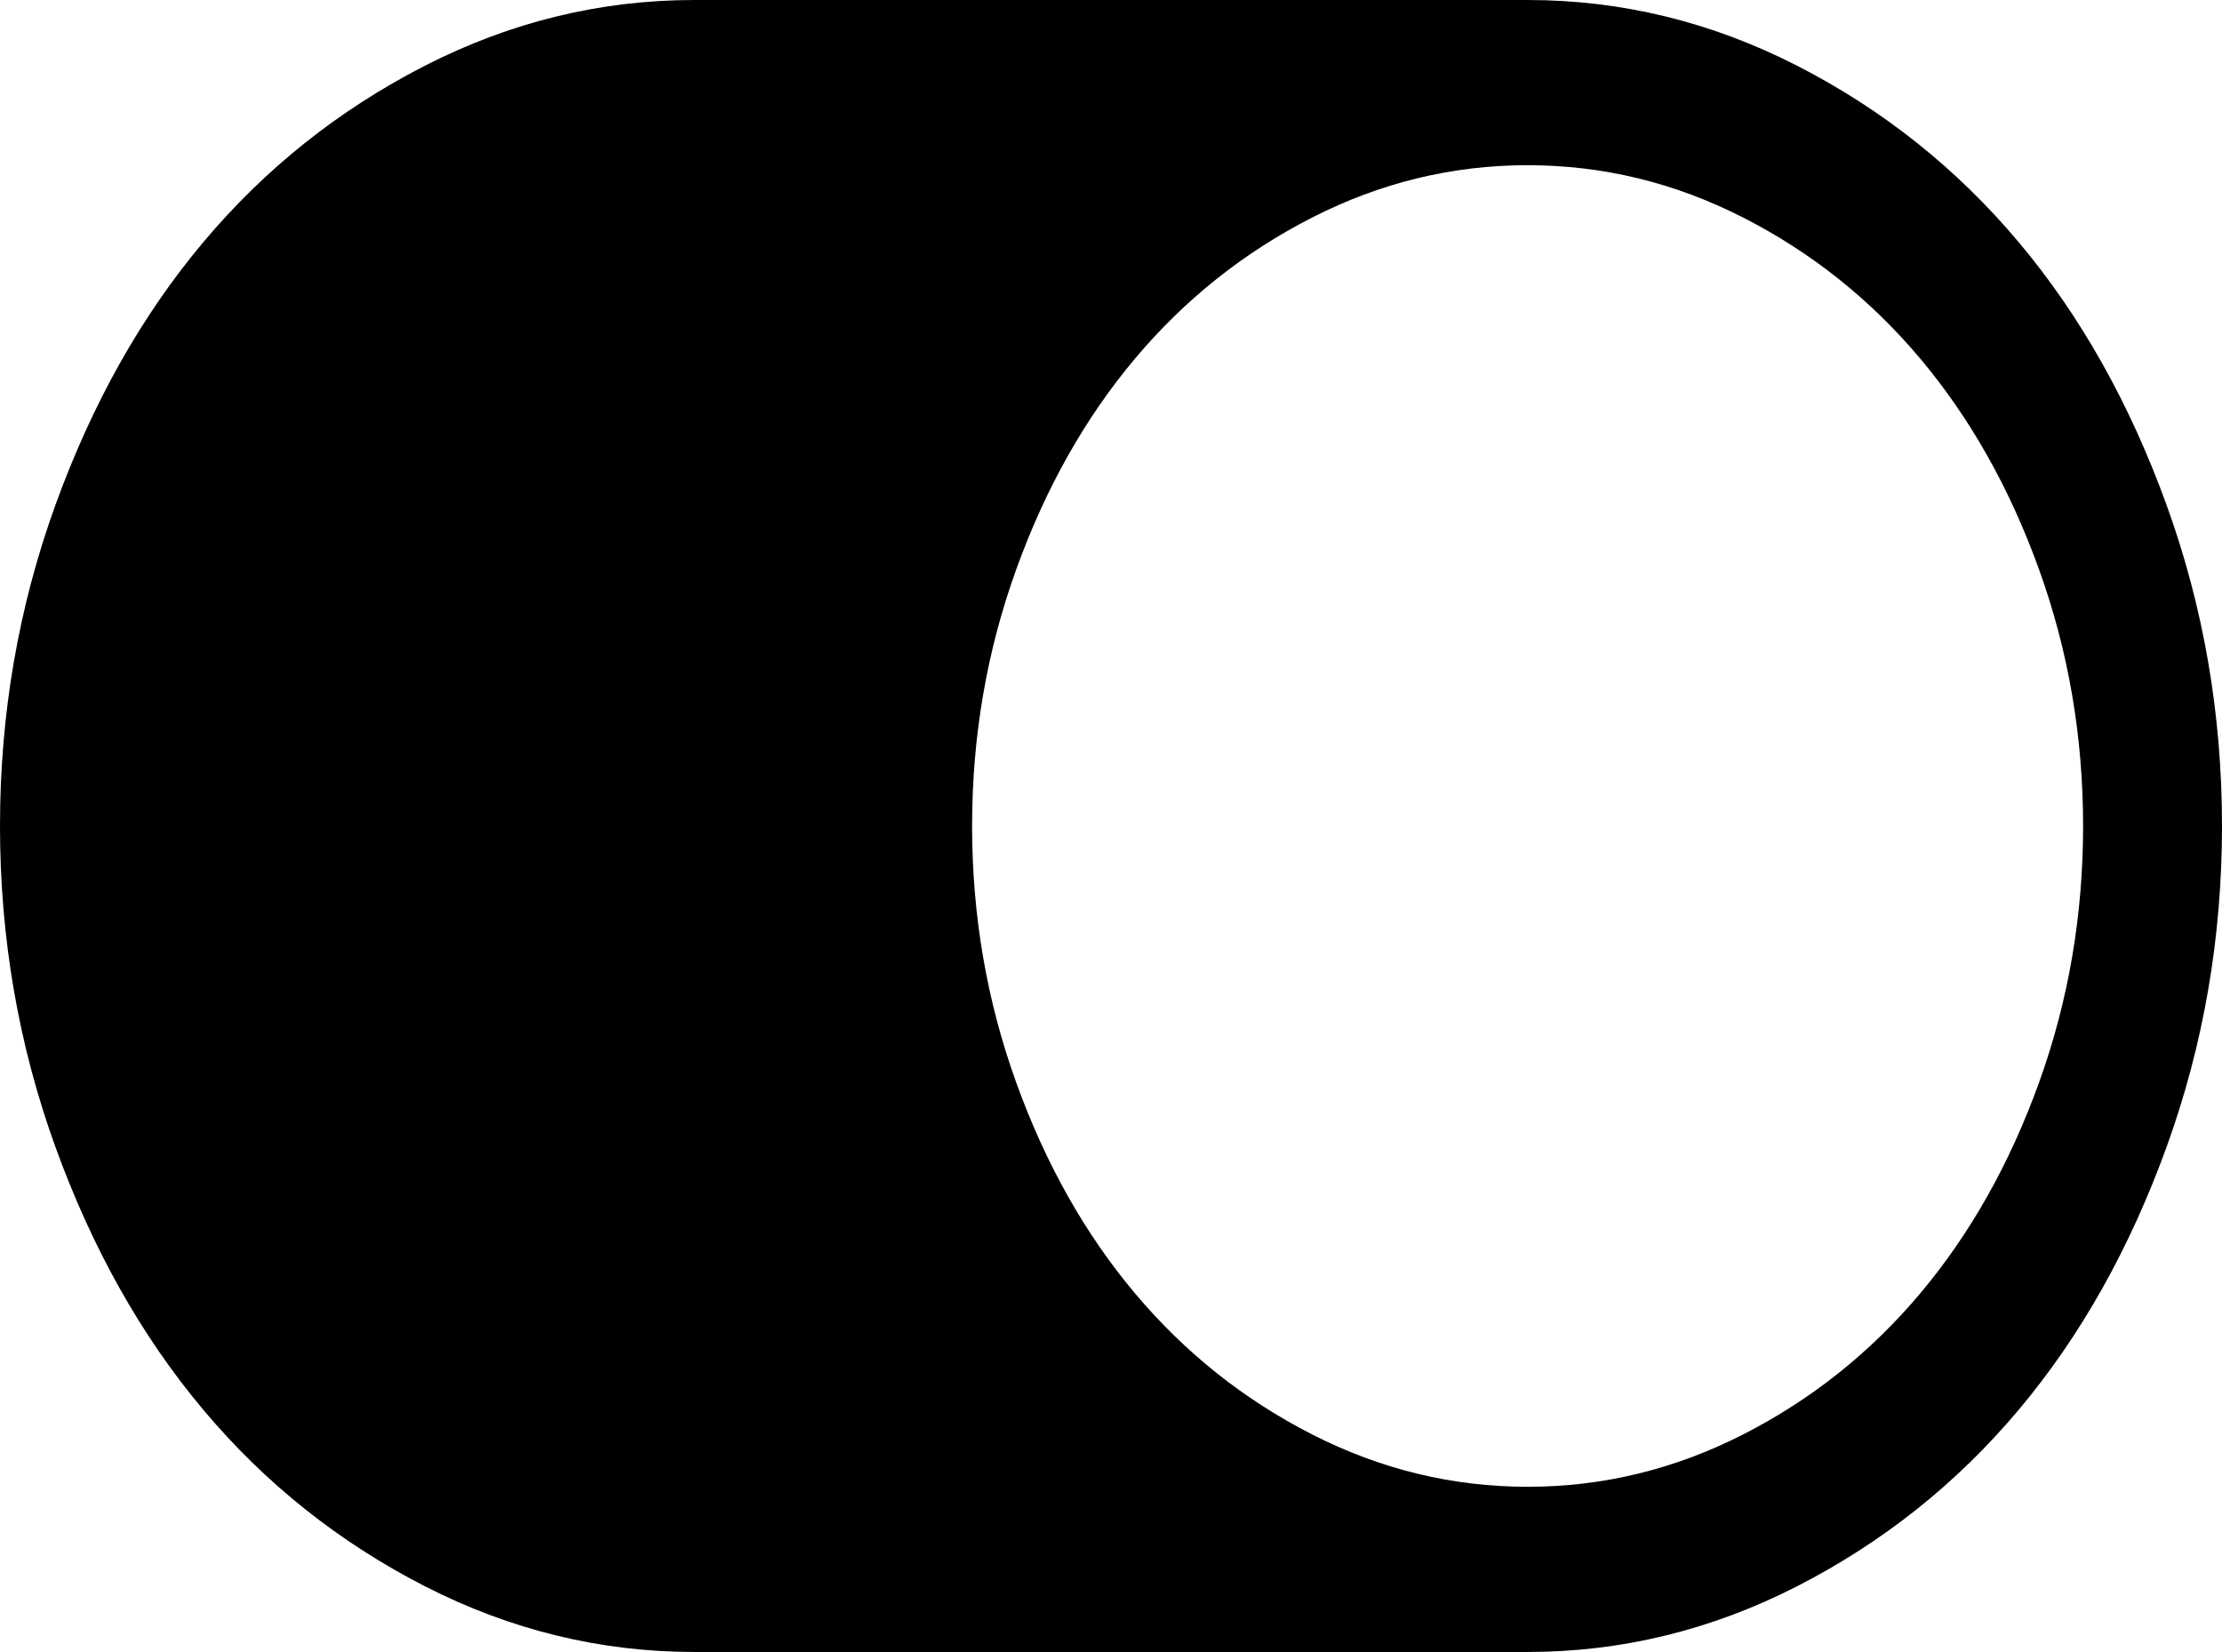 ﻿<?xml version="1.0" encoding="utf-8"?>
<svg version="1.1" xmlns:xlink="http://www.w3.org/1999/xlink" width="39px" height="29px" xmlns="http://www.w3.org/2000/svg">
  <g transform="matrix(1 0 0 1 -1419 -244 )">
    <path d="M 0.971 20.13  C 0.324 18.34  0 16.464  0 14.5  C 0 12.536  0.324 10.66  0.971 8.87  C 1.619 7.08  2.485 5.539  3.571 4.248  C 4.656 2.957  5.951 1.926  7.455 1.155  C 8.96 0.385  10.537 0  12.188 0  L 26.812 0  C 28.463 0  30.04 0.385  31.545 1.155  C 33.049 1.926  34.344 2.957  35.429 4.248  C 36.515 5.539  37.381 7.08  38.029 8.87  C 38.676 10.66  39 12.536  39 14.5  C 39 16.464  38.676 18.34  38.029 20.13  C 37.381 21.92  36.515 23.461  35.429 24.752  C 34.344 26.043  33.049 27.074  31.545 27.845  C 30.04 28.615  28.463 29  26.812 29  L 12.188 29  C 10.537 29  8.96 28.615  7.455 27.845  C 5.951 27.074  4.656 26.043  3.571 24.752  C 2.485 23.461  1.619 21.92  0.971 20.13  Z M 23.032 25.182  C 24.232 25.794  25.492 26.1  26.812 26.1  C 28.133 26.1  29.393 25.794  30.593 25.182  C 31.792 24.571  32.83 23.744  33.706 22.702  C 34.582 21.659  35.277 20.425  35.791 18.997  C 36.305 17.57  36.562 16.071  36.562 14.5  C 36.562 12.929  36.305 11.43  35.791 10.003  C 35.277 8.575  34.582 7.341  33.706 6.298  C 32.83 5.256  31.792 4.429  30.593 3.818  C 29.393 3.206  28.133 2.9  26.812 2.9  C 25.492 2.9  24.232 3.206  23.032 3.818  C 21.833 4.429  20.795 5.256  19.919 6.298  C 19.043 7.341  18.348 8.575  17.834 10.003  C 17.32 11.43  17.062 12.929  17.062 14.5  C 17.062 16.071  17.32 17.57  17.834 18.997  C 18.348 20.425  19.043 21.659  19.919 22.702  C 20.795 23.744  21.833 24.571  23.032 25.182  Z " fill-rule="nonzero" fill="#000000" stroke="none" transform="matrix(1 0 0 1 1419 244 )" />
  </g>
</svg>